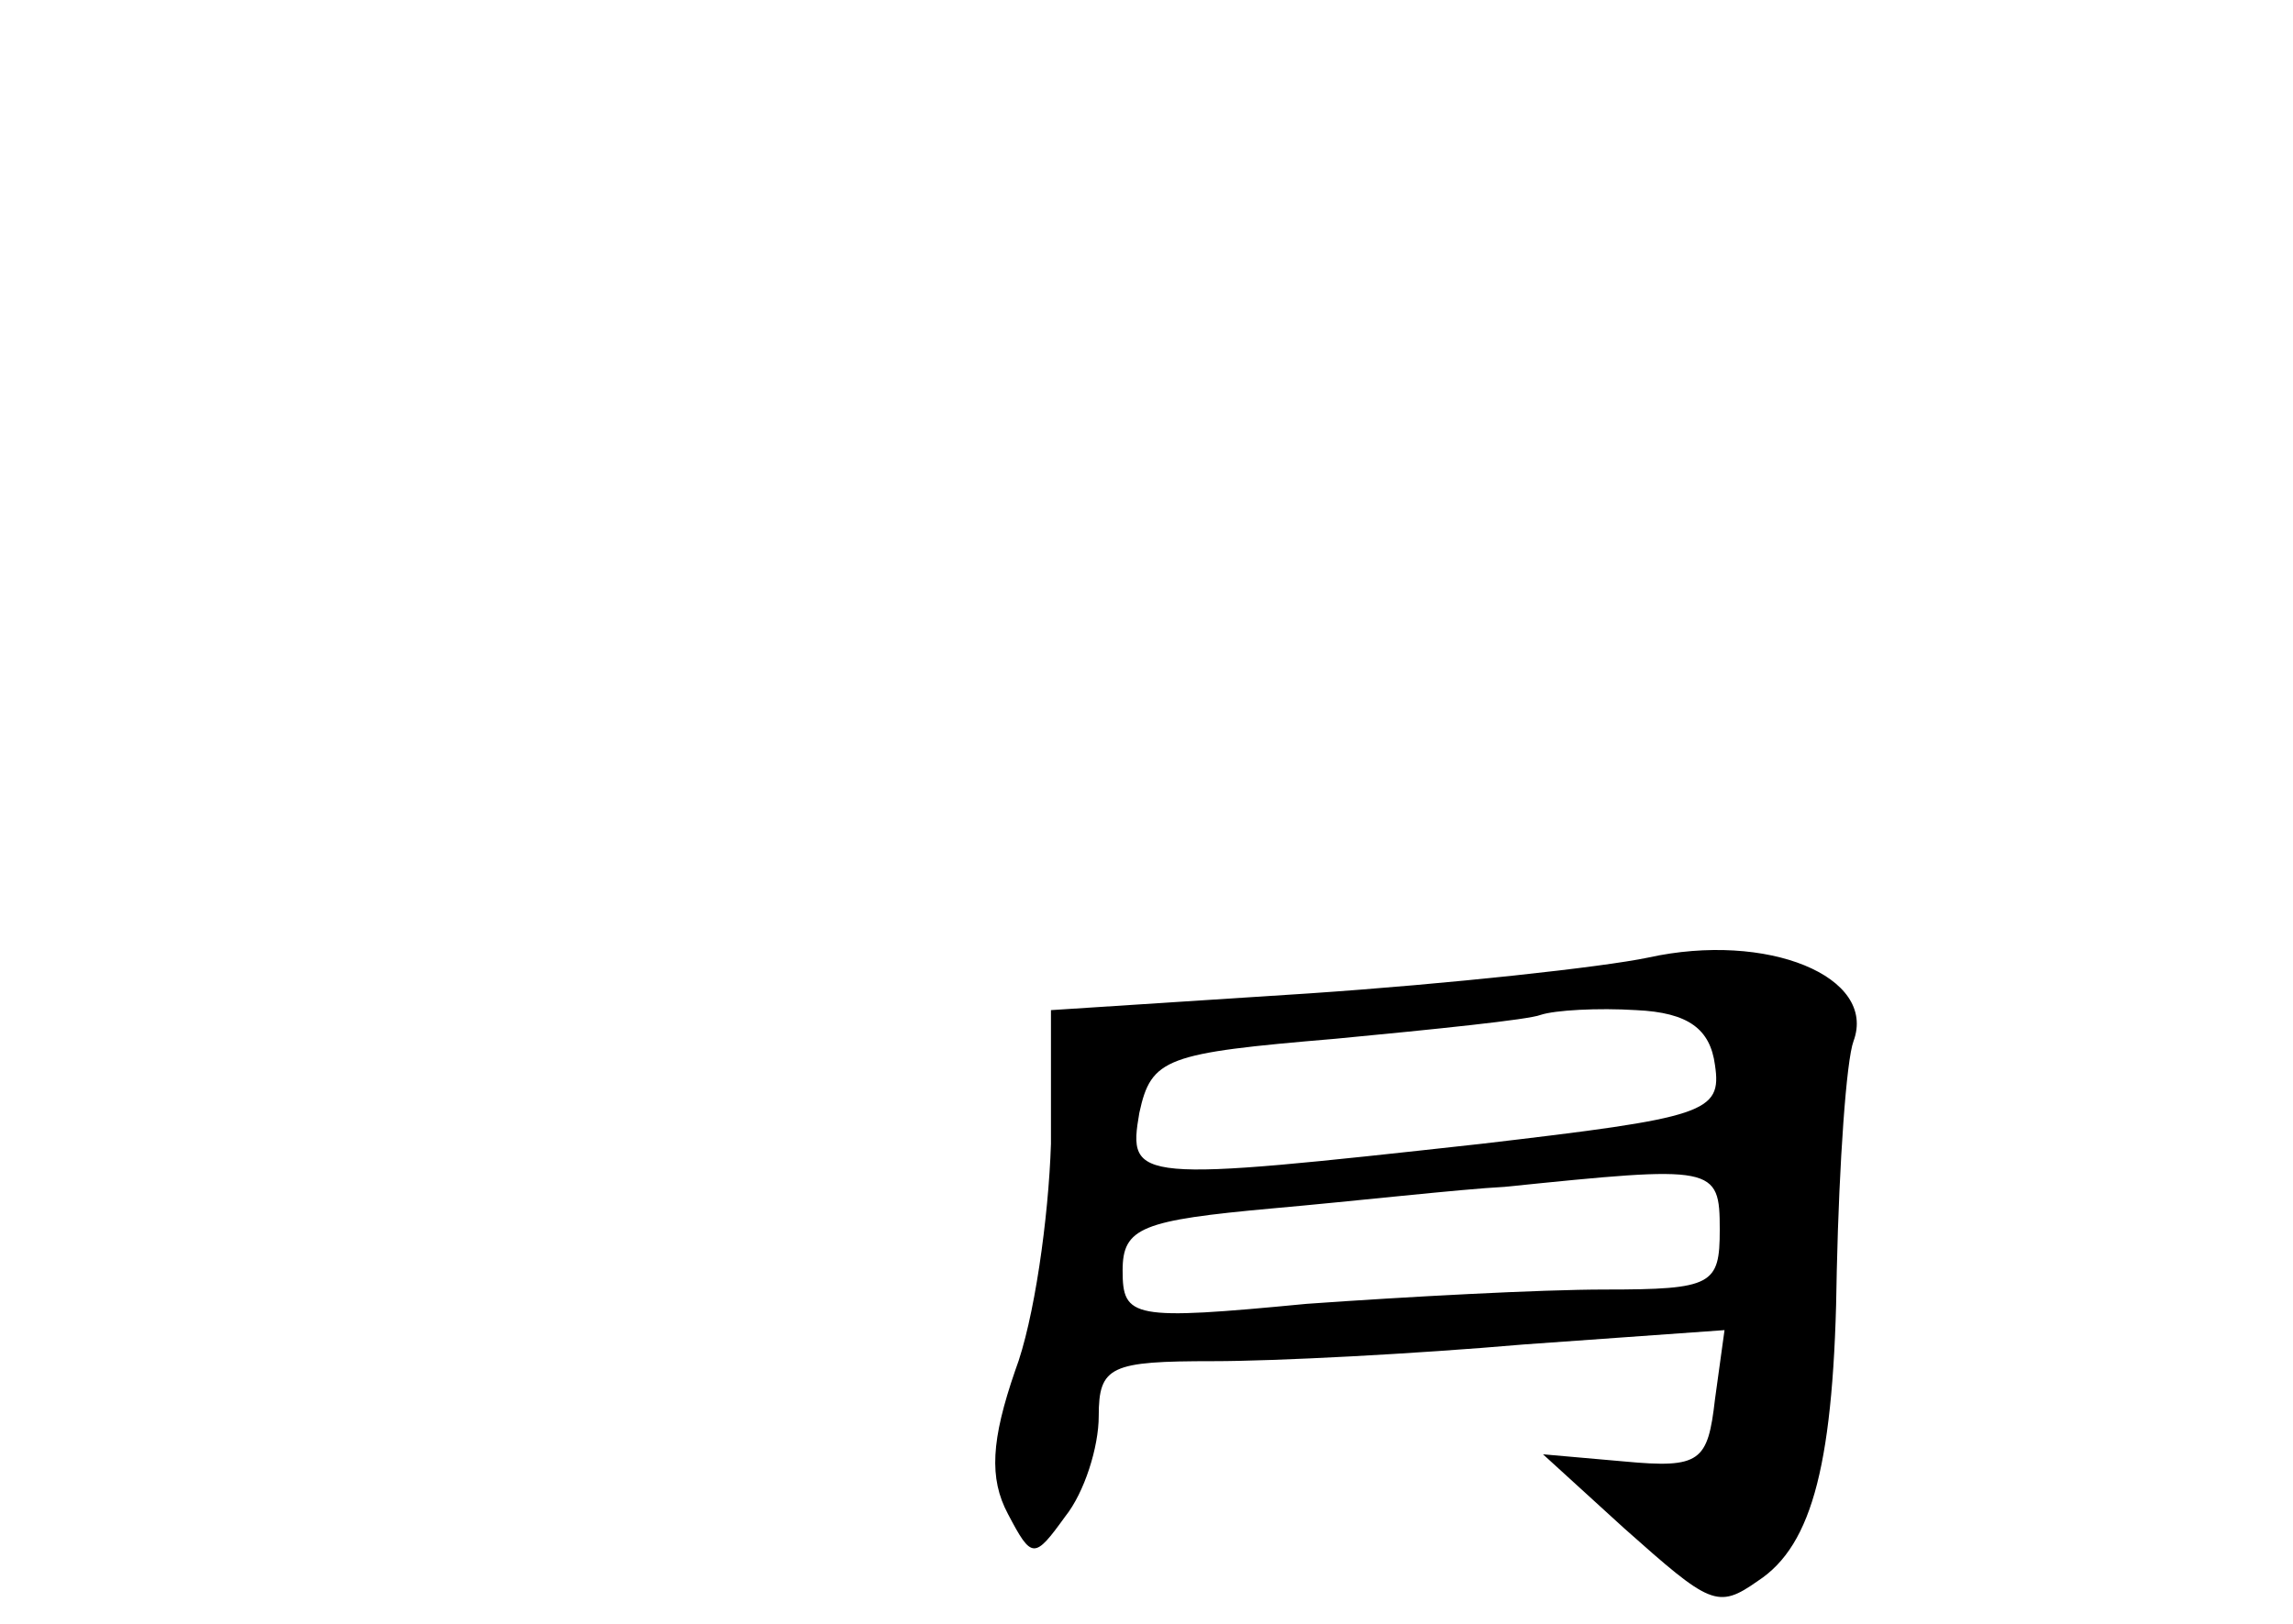 <?xml version="1.0" standalone="no"?>
<!DOCTYPE svg PUBLIC "-//W3C//DTD SVG 20010904//EN"
 "http://www.w3.org/TR/2001/REC-SVG-20010904/DTD/svg10.dtd">
<svg version="1.0" xmlns="http://www.w3.org/2000/svg"
 width="96pt" height="68pt" viewBox="0 0 96 68"
 preserveAspectRatio="xMidYMid meet">
<g transform="translate(0,68) scale(0.1,-0.1)"
fill="#000000" stroke="none">
<path d="M690 279 c-19 -4 -83 -11 -142 -15 l-108 -7 0 -56 c-1 -31 -7 -74
-15 -95 -10 -29 -11 -45 -3 -60 10 -19 11 -19 24 -1 8 10 14 29 14 42 0 21 5
23 48 23 26 0 84 3 130 7 l84 6 -4 -29 c-3 -26 -6 -29 -38 -26 l-34 3 34 -31
c36 -32 39 -34 56 -22 23 15 32 50 33 130 1 45 4 88 7 96 10 27 -36 46 -86 35z
m28 -45 c3 -20 -4 -22 -98 -33 -145 -16 -148 -16 -143 13 5 23 11 25 82 31 42
4 81 8 86 10 6 2 24 3 40 2 22 -1 31 -8 33 -23z m2 -69 c0 -23 -3 -25 -48 -25
-27 0 -83 -3 -125 -6 -73 -7 -77 -6 -77 14 0 18 8 21 63 26 34 3 78 8 97 9 88
9 90 9 90 -18z"/>
</g>
</svg>
